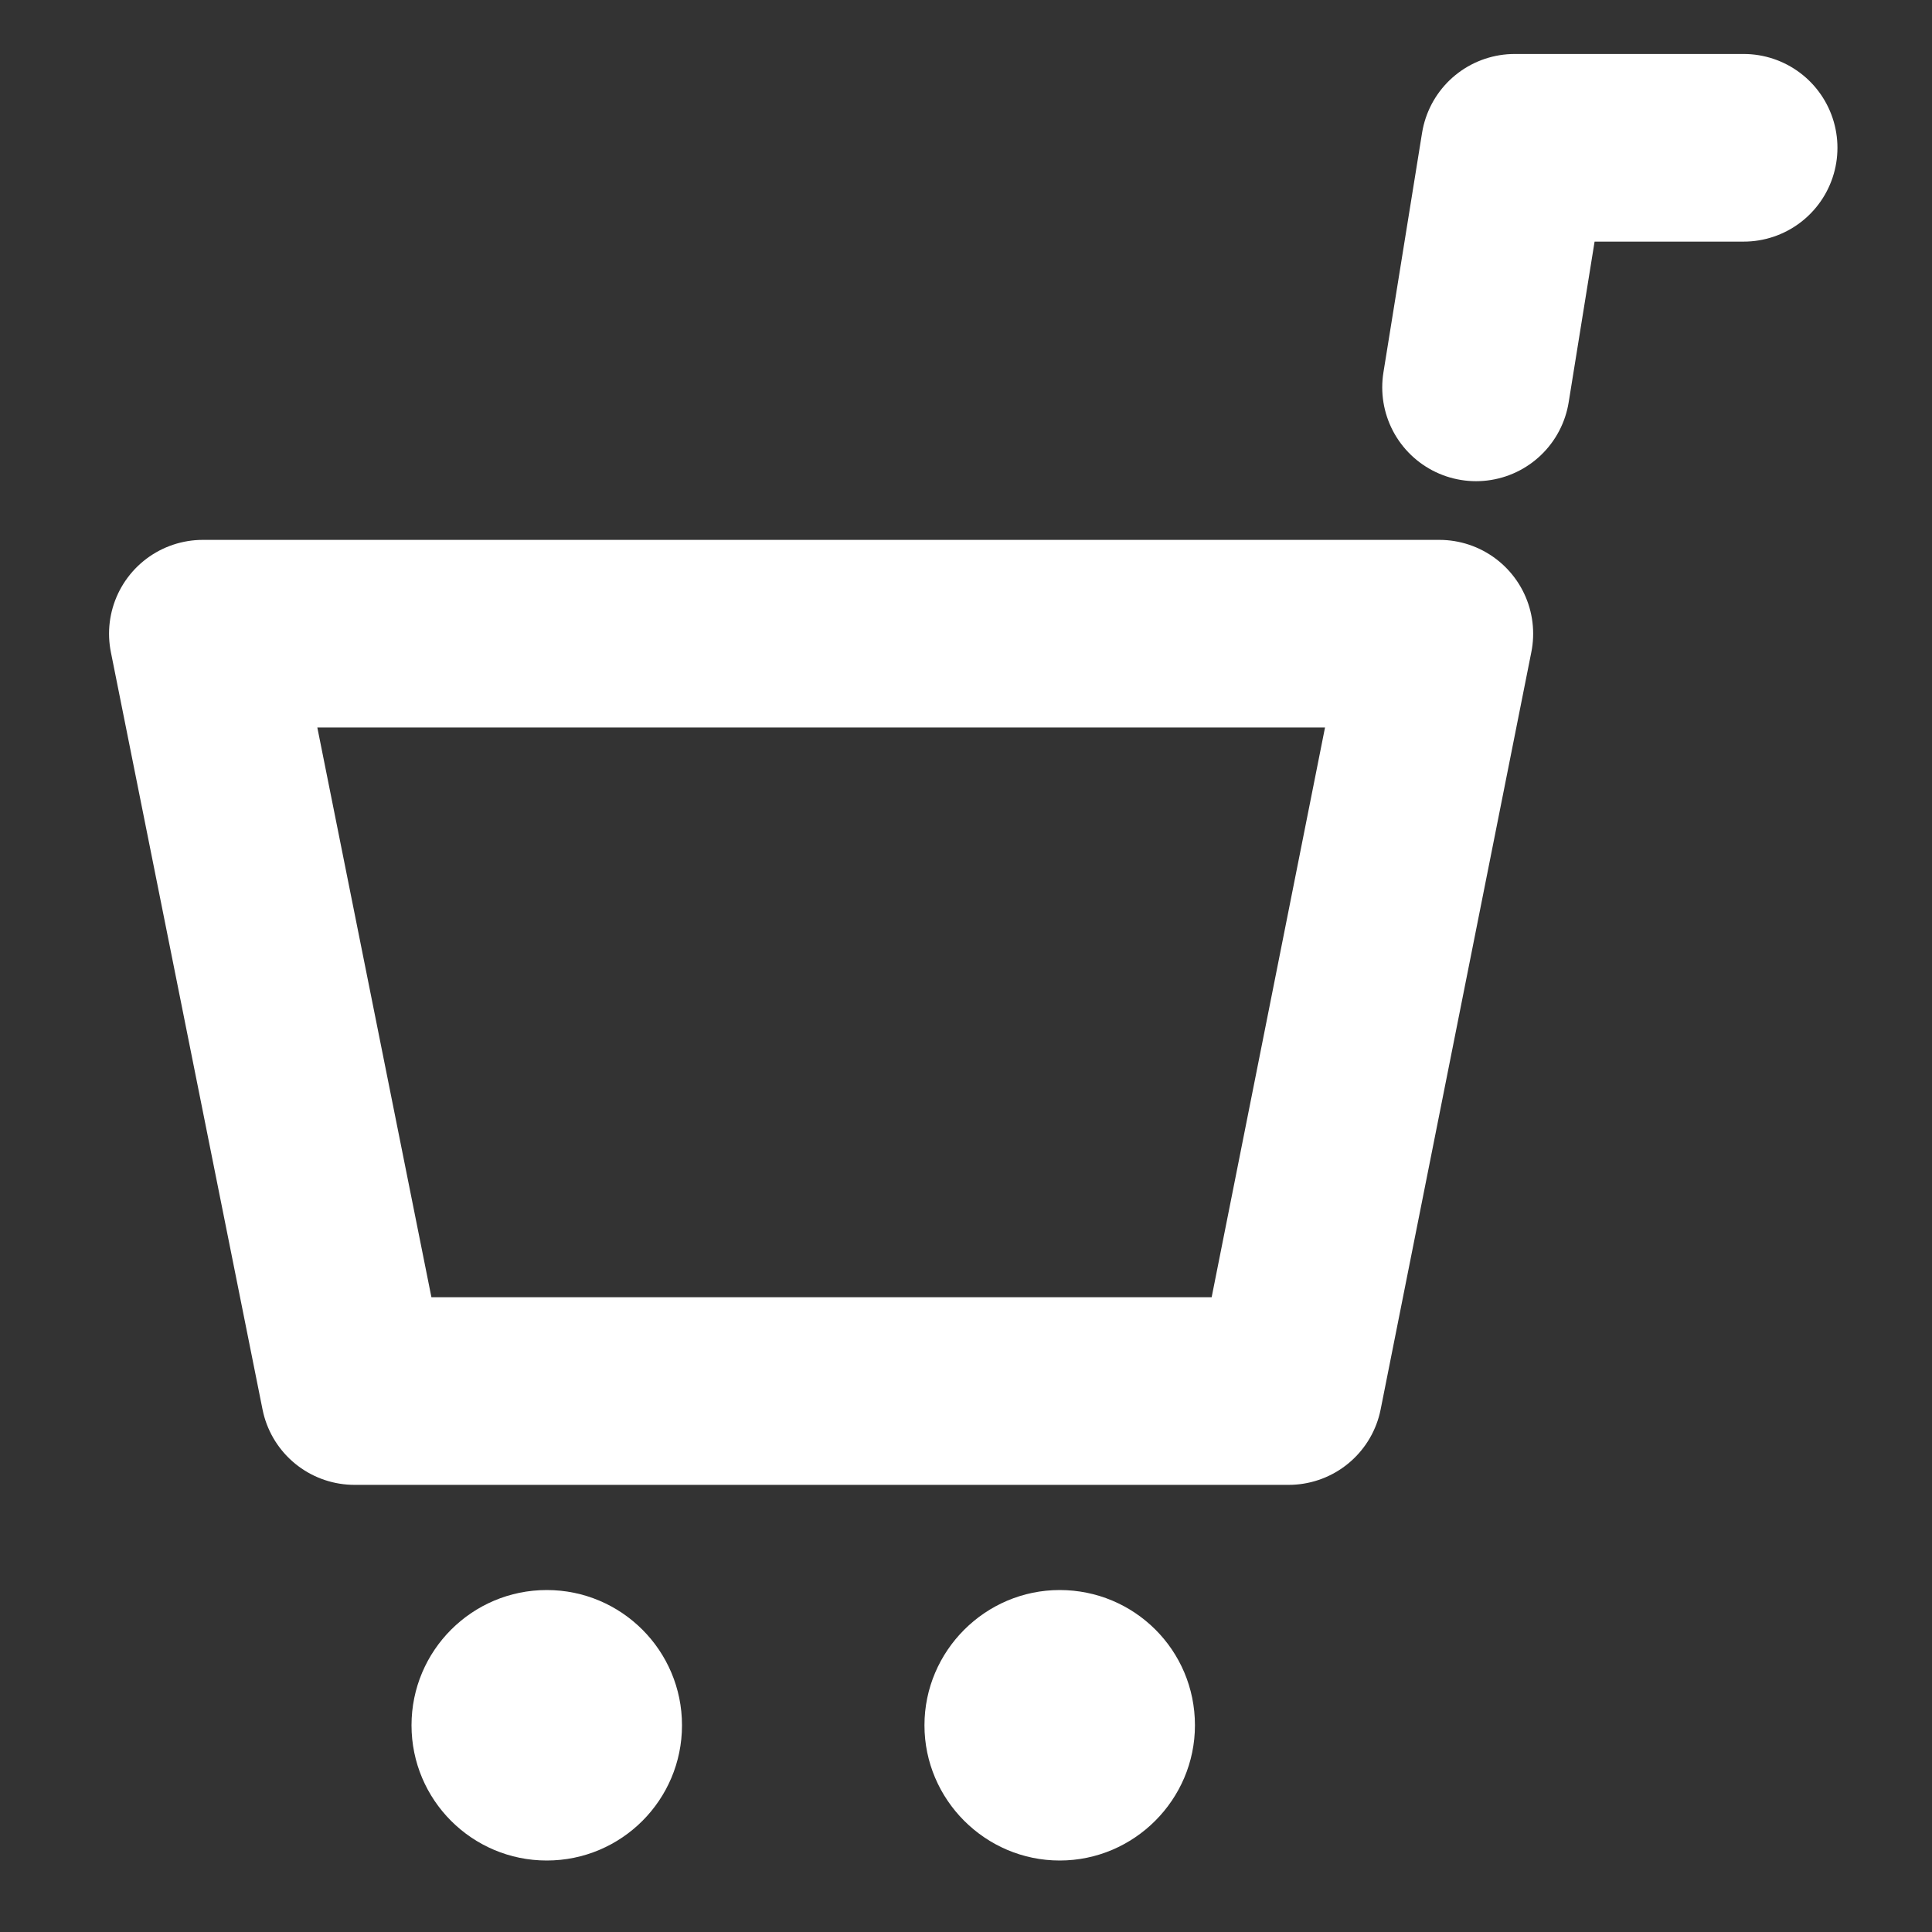 <?xml version="1.0" encoding="utf-8"?>
<!-- Generator: Adobe Illustrator 21.0.0, SVG Export Plug-In . SVG Version: 6.00 Build 0)  -->
<svg version="1.1" id="Livello_1" xmlns="http://www.w3.org/2000/svg" xmlns:xlink="http://www.w3.org/1999/xlink" x="0px" y="0px"
	 viewBox="0 0 200 200" style="enable-background:new 0 0 200 200;" xml:space="preserve">
<rect x="0" y="0" width="200" height="200" fill="#333333" stroke="none"/>
<style type="text/css">
	.st0{fill:none;stroke:#FFFFFF;stroke-width:19.424;stroke-linecap:round;stroke-linejoin:round;stroke-miterlimit:10;}
	.st1{fill:#FFFFFF;}
</style>
<g>
	<polygon class="st0" points="21,65.6 149,65.6 133.4,144 36.7,144 	"/>
	<polyline class="st0" points="152.8,40.1 156.8,15.3 180.5,15.3 	"/>
	<circle class="st1" cx="56.6" cy="178.6" r="14"/>
	<path class="st1" d="M123.7,178.6c0,7.7-6.3,14-14,14c-7.7,0-14-6.3-14-14c0-7.7,6.3-14,14-14C117.4,164.6,123.7,170.8,123.7,178.6
		z"/>
</g>
</svg>
